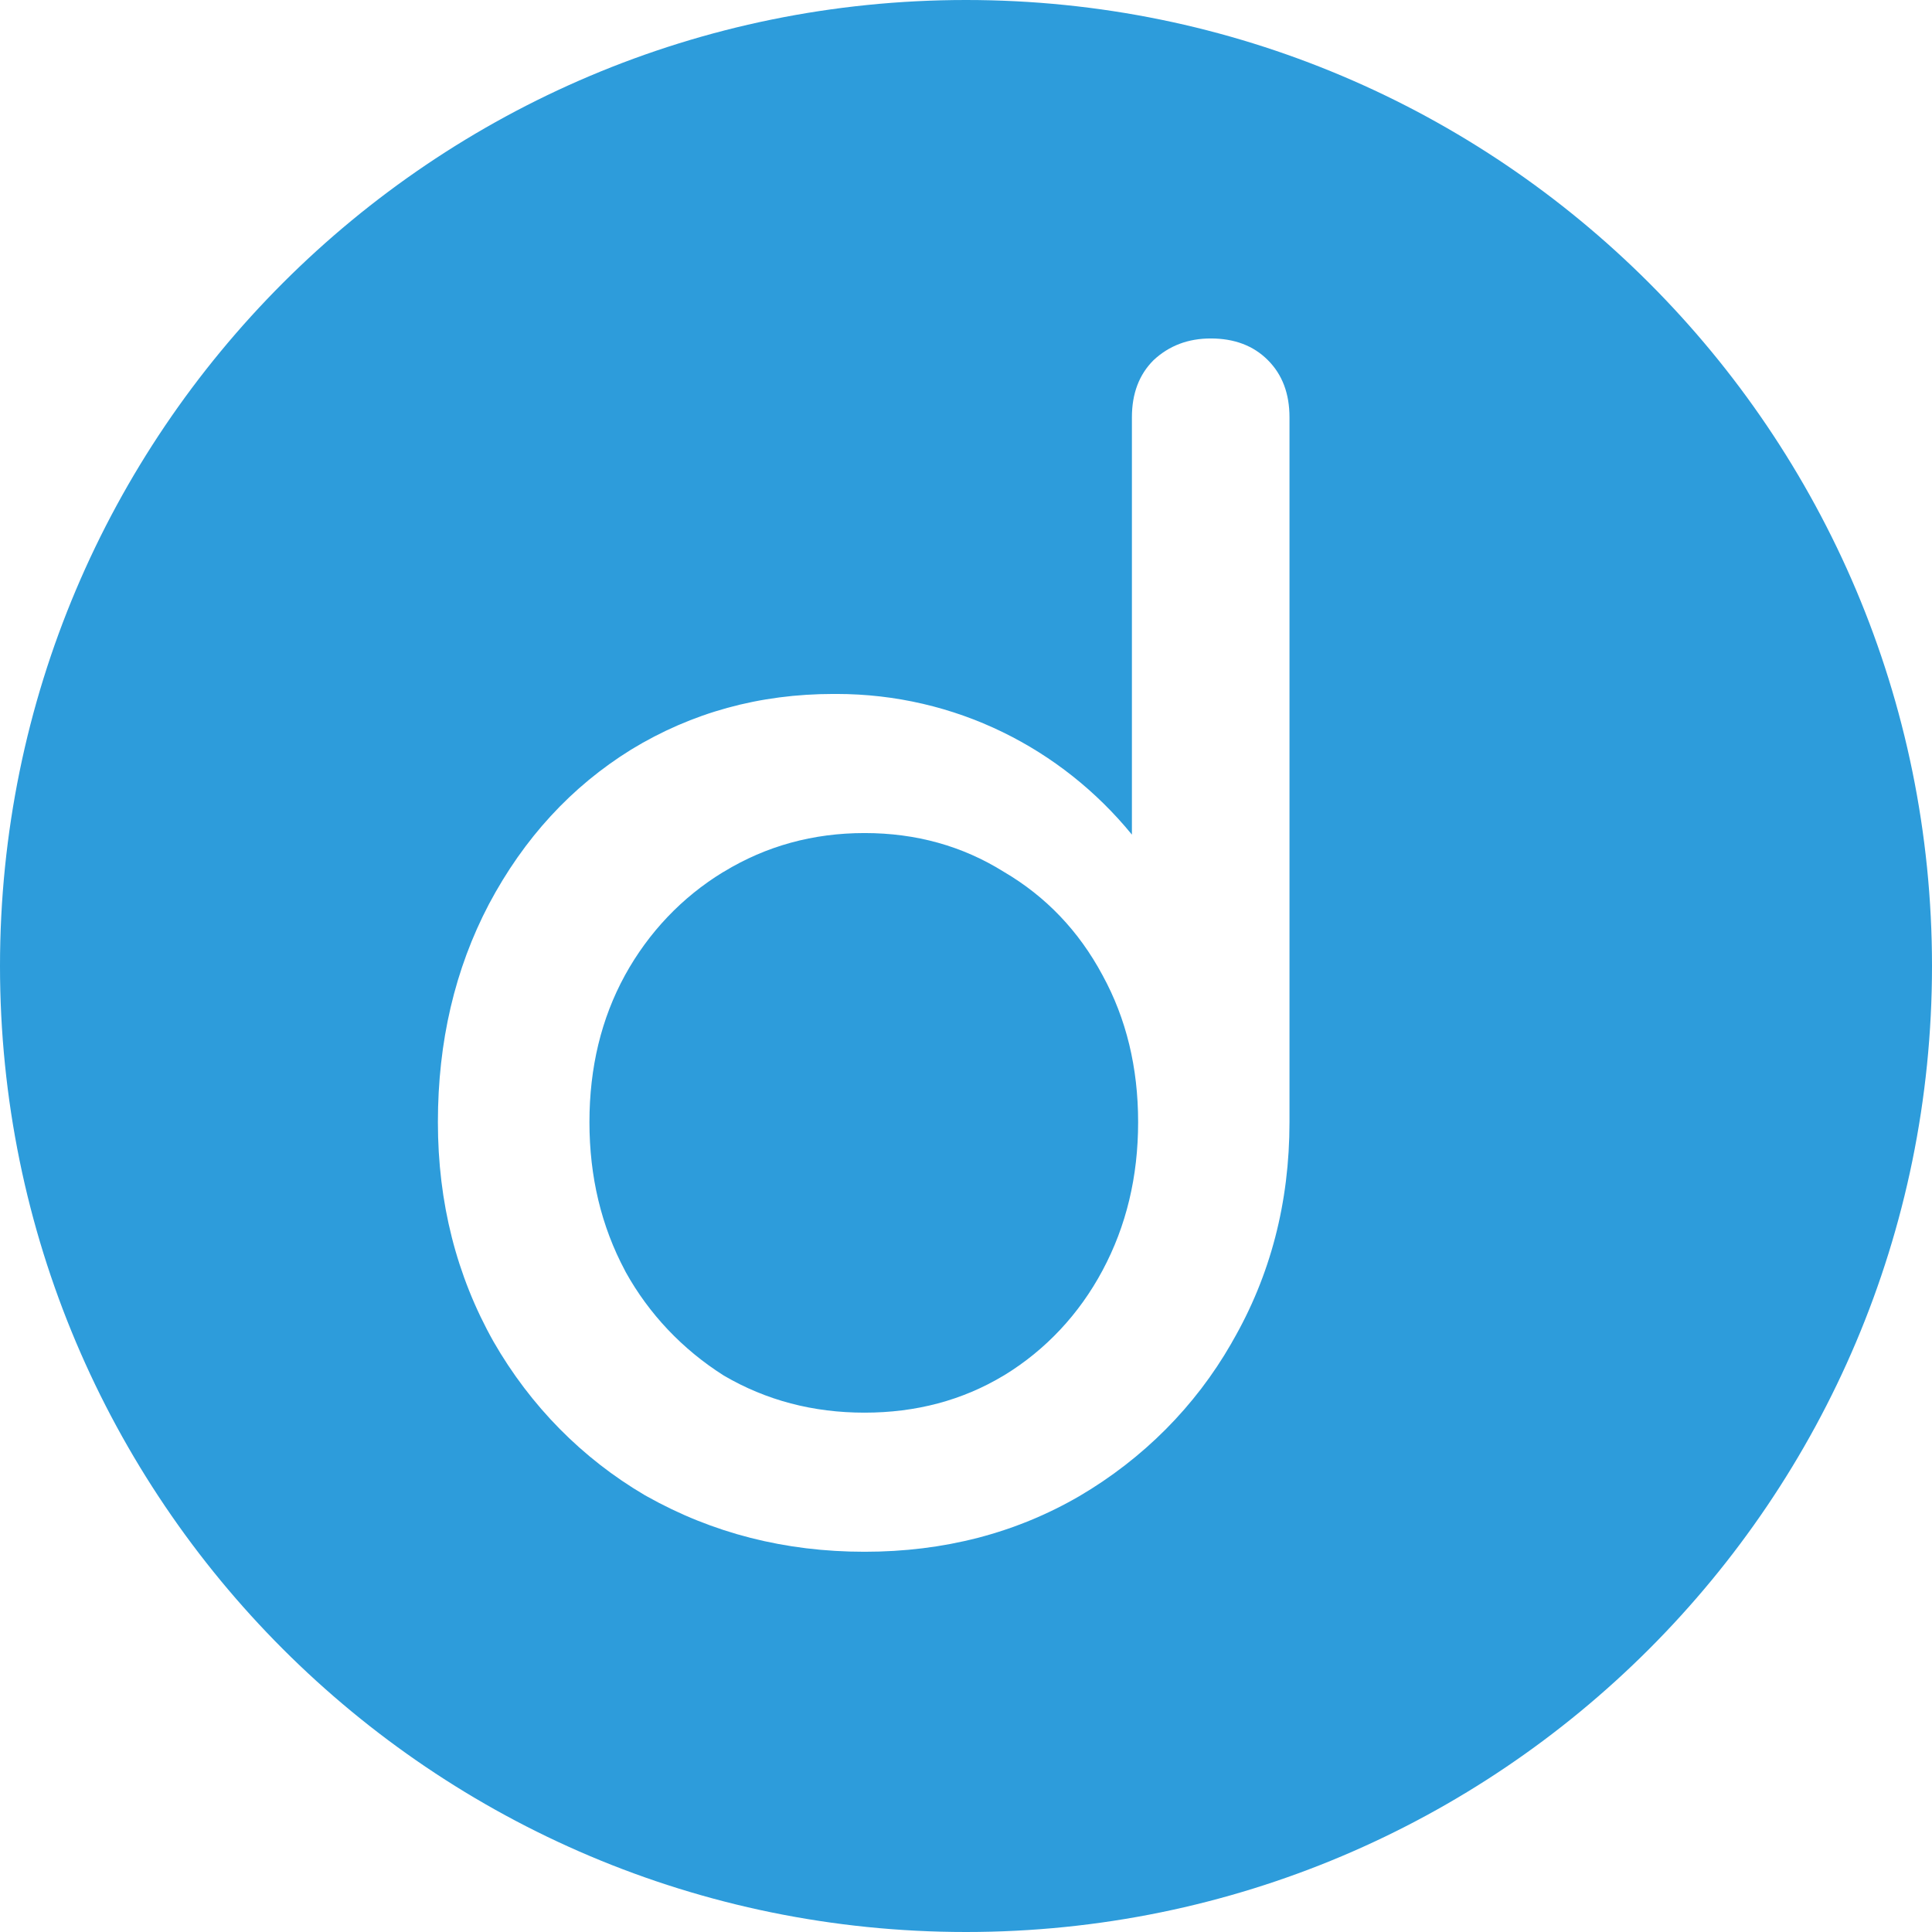 <!-- Generated by IcoMoon.io -->
<svg version="1.1" xmlns="http://www.w3.org/2000/svg" width="32" height="32" viewBox="0 0 32 32">
<title>dat</title>
<path fill="#2d9cdb" d="M16 32c-8.837 0-16-7.163-16-16s7.163-16 16-16 16 7.163 16 16-7.163 16-16 16zM20.054 5.606c-0.376 0-0.691 0.12-0.947 0.359-0.24 0.239-0.359 0.554-0.359 0.947v6.912c-1.165-1.427-2.925-2.33-4.895-2.33-0.016 0-0.032 0-0.048 0h0.002c-1.23 0-2.347 0.308-3.354 0.922-0.99 0.614-1.775 1.468-2.355 2.56-0.564 1.075-0.845 2.278-0.845 3.61s0.307 2.543 0.921 3.635c0.614 1.070 1.473 1.936 2.503 2.542l0.032 0.018c1.092 0.614 2.295 0.921 3.61 0.921s2.5-0.307 3.558-0.921c1.062-0.624 1.92-1.49 2.516-2.527l0.018-0.033c0.632-1.092 0.947-2.304 0.947-3.635v-11.674c0-0.393-0.119-0.708-0.358-0.947-0.239-0.24-0.555-0.359-0.947-0.359zM14.319 23.398c-0.853 0-1.63-0.204-2.33-0.614-0.687-0.435-1.241-1.022-1.626-1.716l-0.012-0.024c-0.392-0.735-0.588-1.554-0.588-2.458s0.196-1.716 0.588-2.432c0.393-0.714 0.948-1.294 1.619-1.705l0.020-0.011c0.7-0.426 1.476-0.64 2.33-0.64 0.853 0 1.62 0.214 2.303 0.64 0.7 0.41 1.246 0.982 1.639 1.716 0.392 0.716 0.589 1.527 0.589 2.432s-0.197 1.723-0.59 2.457c-0.387 0.725-0.943 1.315-1.619 1.73l-0.019 0.011c-0.682 0.41-1.45 0.614-2.304 0.614z"></path>
</svg>
